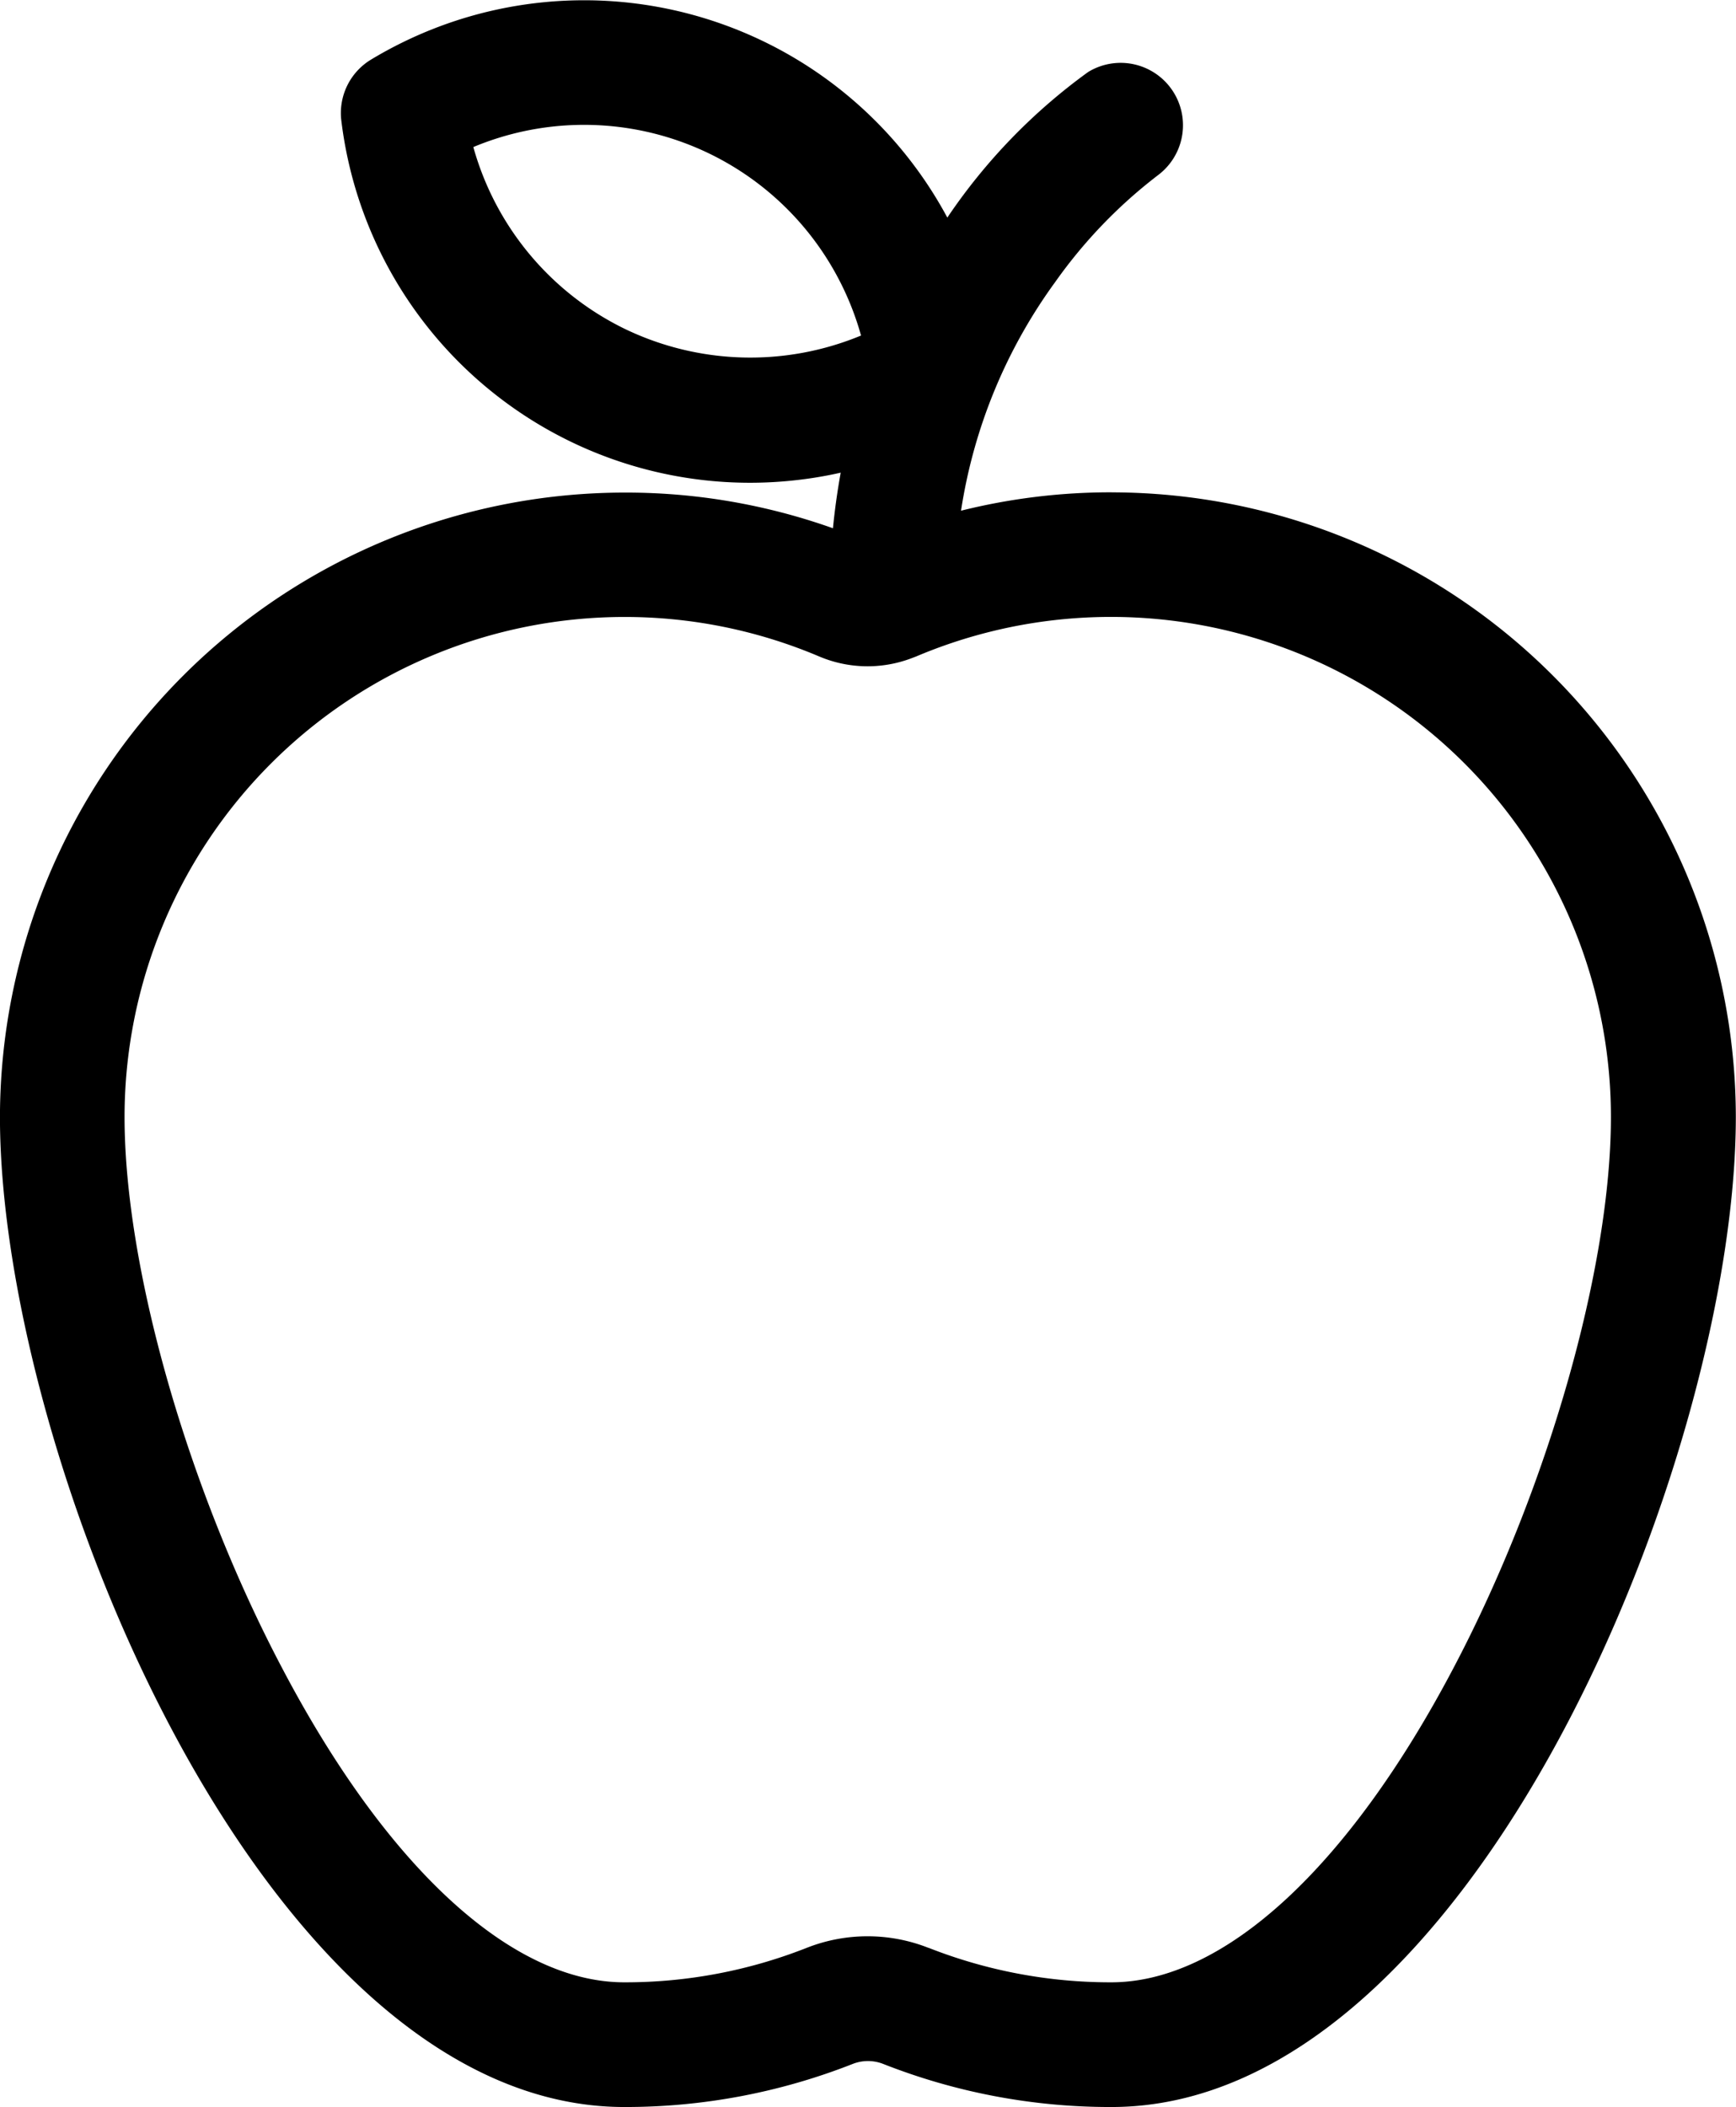 <svg xmlns="http://www.w3.org/2000/svg" width="39.764" height="48.244" viewBox="0 0 39.764 48.244"><path d="M39.167,499.5h-.023a14.163,14.163,0,0,0-3.43.421,11.951,11.951,0,0,1,2.158-5.237,11.256,11.256,0,0,1,2.353-2.445,1.428,1.428,0,0,0-1.6-2.362A13.256,13.256,0,0,0,35.4,493.21a9.444,9.444,0,0,0-11.74-4.335,9.509,9.509,0,0,0-1.463.719,1.429,1.429,0,0,0-.677,1.4,9.429,9.429,0,0,0,10.508,8.217,9.2,9.2,0,0,0,.93-.161q-.115.633-.178,1.273a14.145,14.145,0,0,0-4.749-.817A14.32,14.32,0,0,0,13.7,513.8c0,7.76,6.042,22.669,14.3,22.67h.02a14.209,14.209,0,0,0,5.212-.986.958.958,0,0,1,.7,0,14.186,14.186,0,0,0,5.208.986h.021c8.262,0,14.3-14.909,14.3-22.669a14.315,14.315,0,0,0-14.3-14.3m-4.193,33.325a3.8,3.8,0,0,0-2.789,0,11.325,11.325,0,0,1-4.165.789H28c-2.577,0-5.433-2.622-7.836-7.193-2.16-4.09-3.61-9.161-3.61-12.622a11.454,11.454,0,0,1,11.45-11.446h.009a11.407,11.407,0,0,1,4.456.906,2.841,2.841,0,0,0,2.1.043l.118-.045A11.451,11.451,0,0,1,50.6,513.8c0,3.459-1.449,8.53-3.608,12.622-2.407,4.571-5.264,7.193-7.836,7.193h-.01a11.369,11.369,0,0,1-4.173-.789m-1.551-36.915a6.622,6.622,0,0,1-5.414-.155h0a6.6,6.6,0,0,1-3.465-4.161,6.582,6.582,0,0,1,8.412,3.107,6.614,6.614,0,0,1,.469,1.21" transform="translate(-13.701 -488.228)"/></svg>
